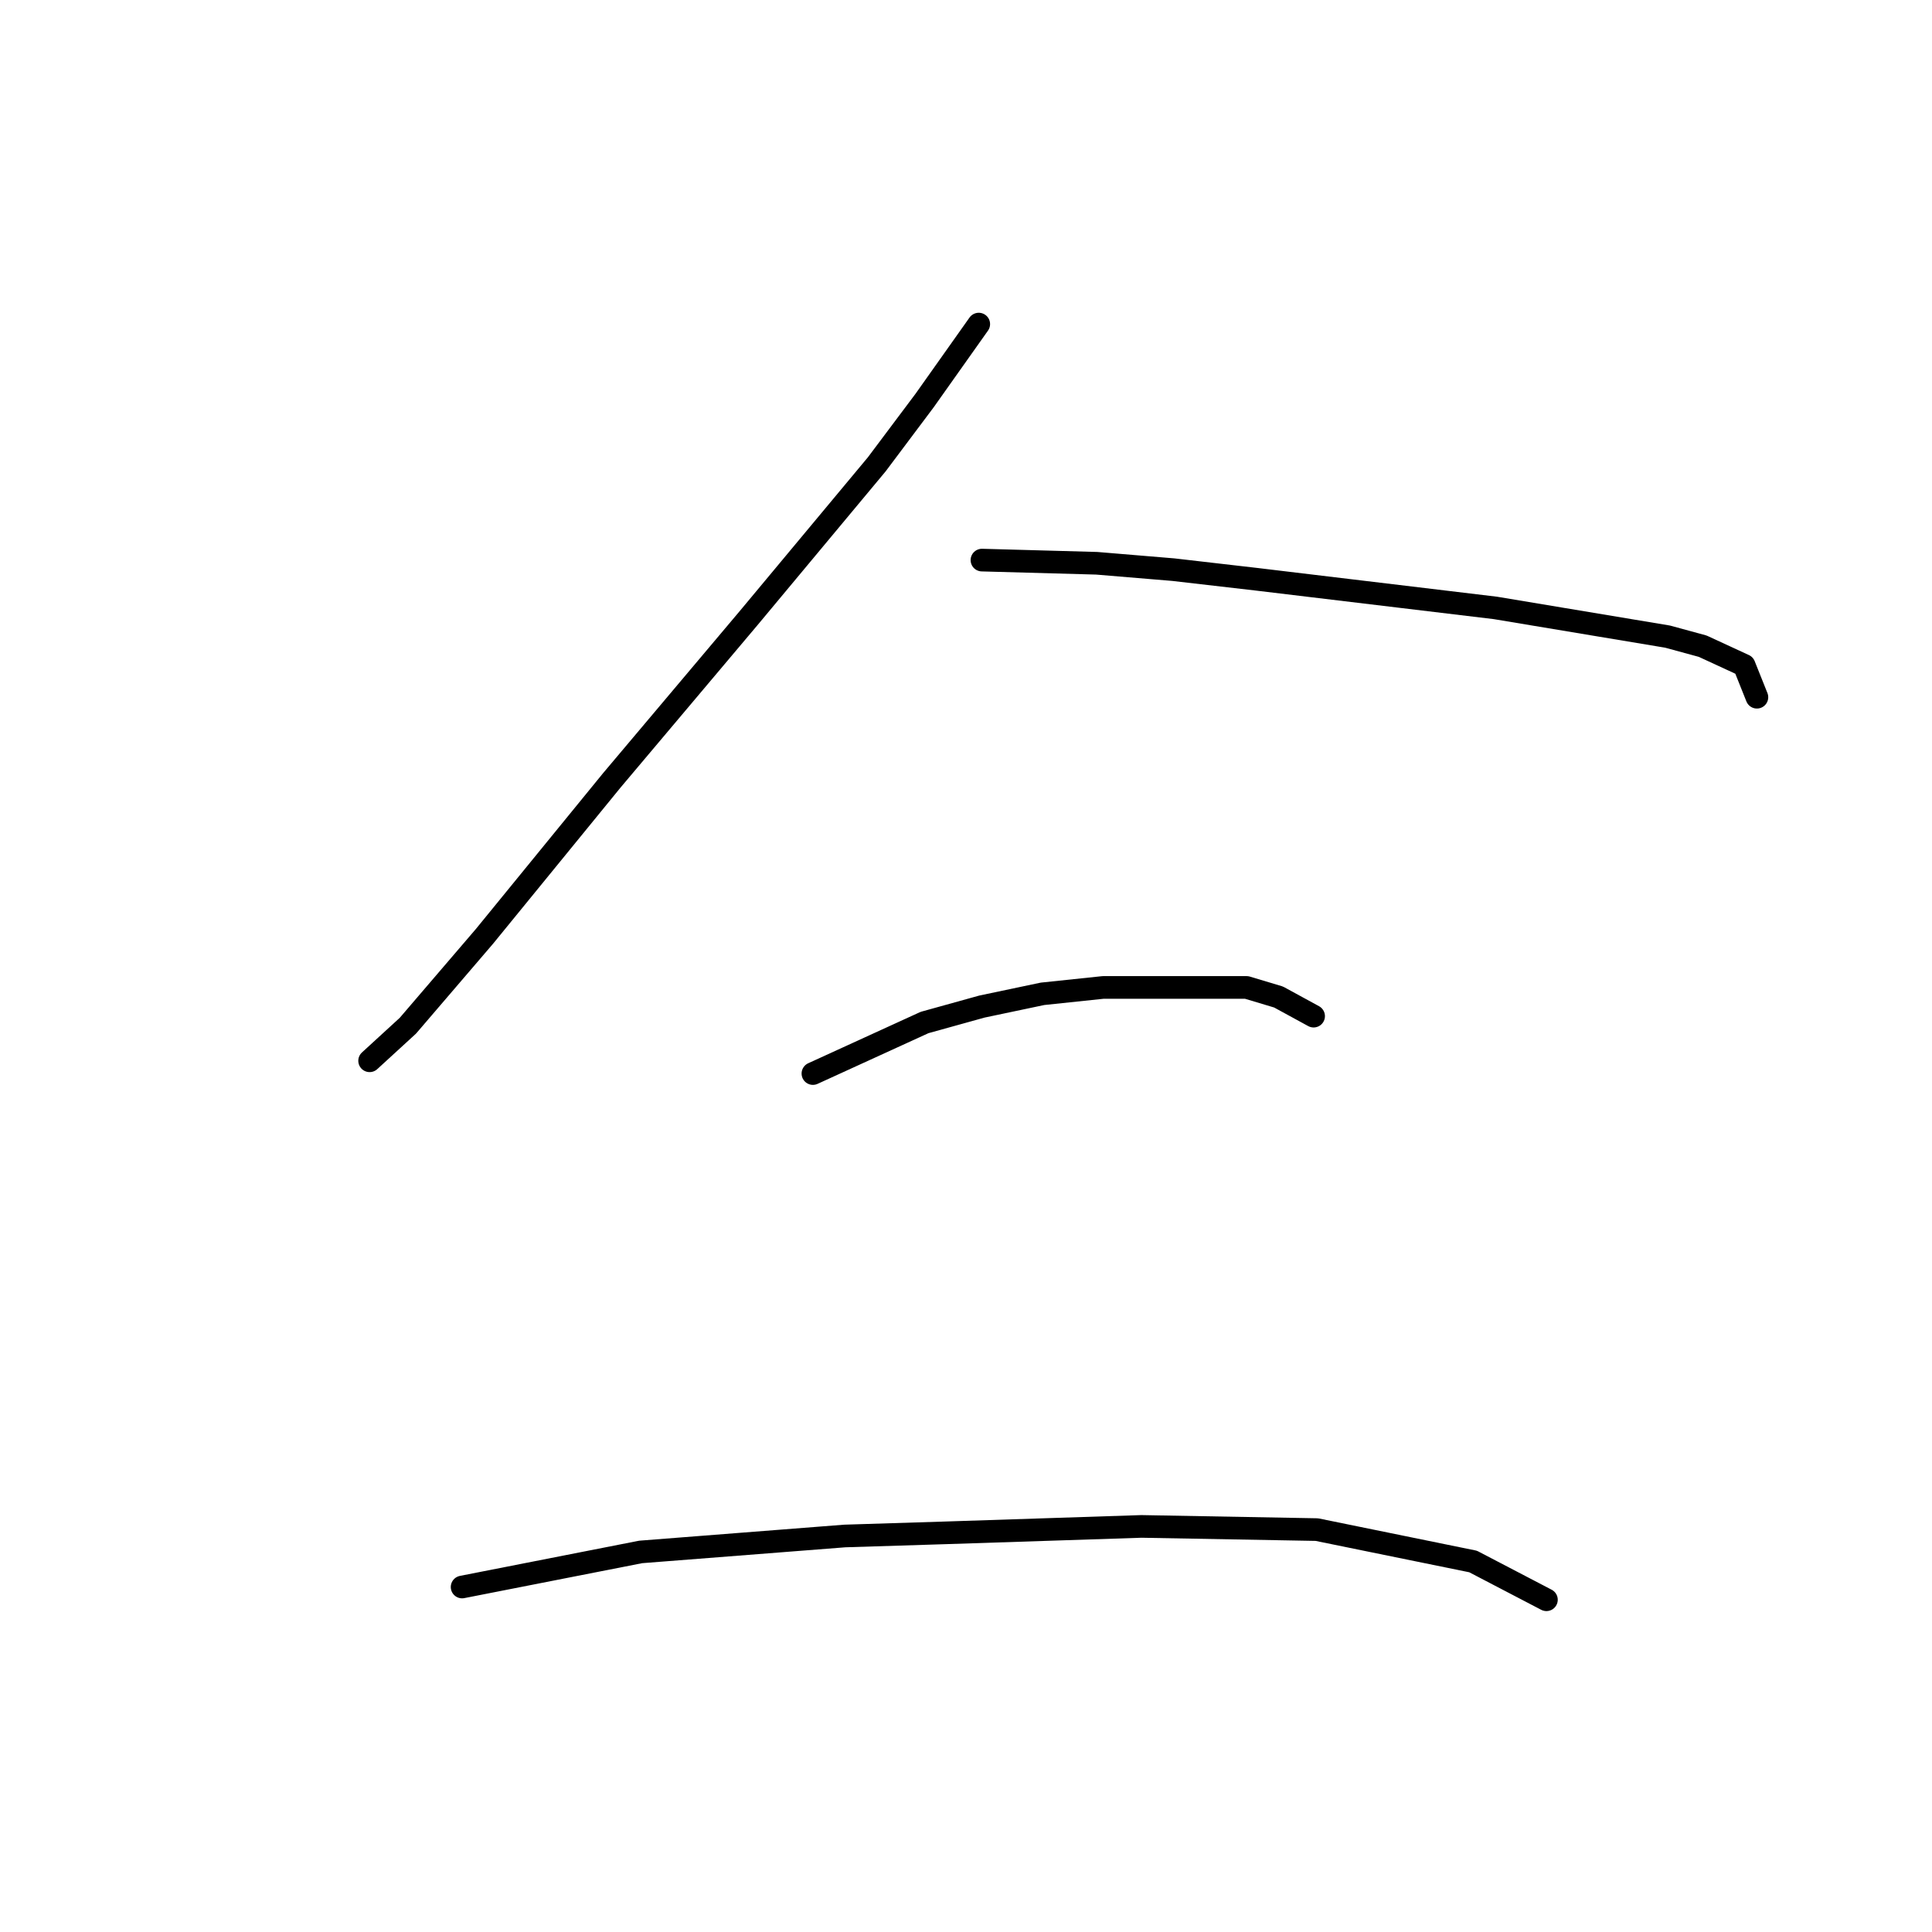 <?xml version="1.0" standalone="no"?>
    <svg width="256" height="256" xmlns="http://www.w3.org/2000/svg" version="1.1">
    <polyline stroke="black" stroke-width="3" stroke-linecap="round" fill="transparent" stroke-linejoin="round" points="129.69 42.943 122.506 53.085 116.167 61.537 99.264 81.821 81.092 103.373 64.189 124.08 54.047 135.912 48.976 140.56 48.976 140.56 " />
        <polyline stroke="black" stroke-width="3" stroke-linecap="round" fill="transparent" stroke-linejoin="round" points="130.112 74.215 145.325 74.637 155.467 75.482 166.455 76.75 198.148 80.553 220.968 84.357 225.617 85.624 231.11 88.16 232.8 92.386 232.8 92.386 " />
        <polyline stroke="black" stroke-width="3" stroke-linecap="round" fill="transparent" stroke-linejoin="round" points="107.715 142.251 122.506 135.489 130.112 133.376 138.141 131.686 146.171 130.841 165.187 130.841 169.413 132.109 174.061 134.644 174.061 134.644 " />
        <polyline stroke="black" stroke-width="3" stroke-linecap="round" fill="transparent" stroke-linejoin="round" points="61.231 210.287 84.896 205.639 111.941 203.526 125.464 203.103 151.242 202.258 174.484 202.68 195.19 206.906 204.91 211.977 204.91 211.977 " />
        </svg>